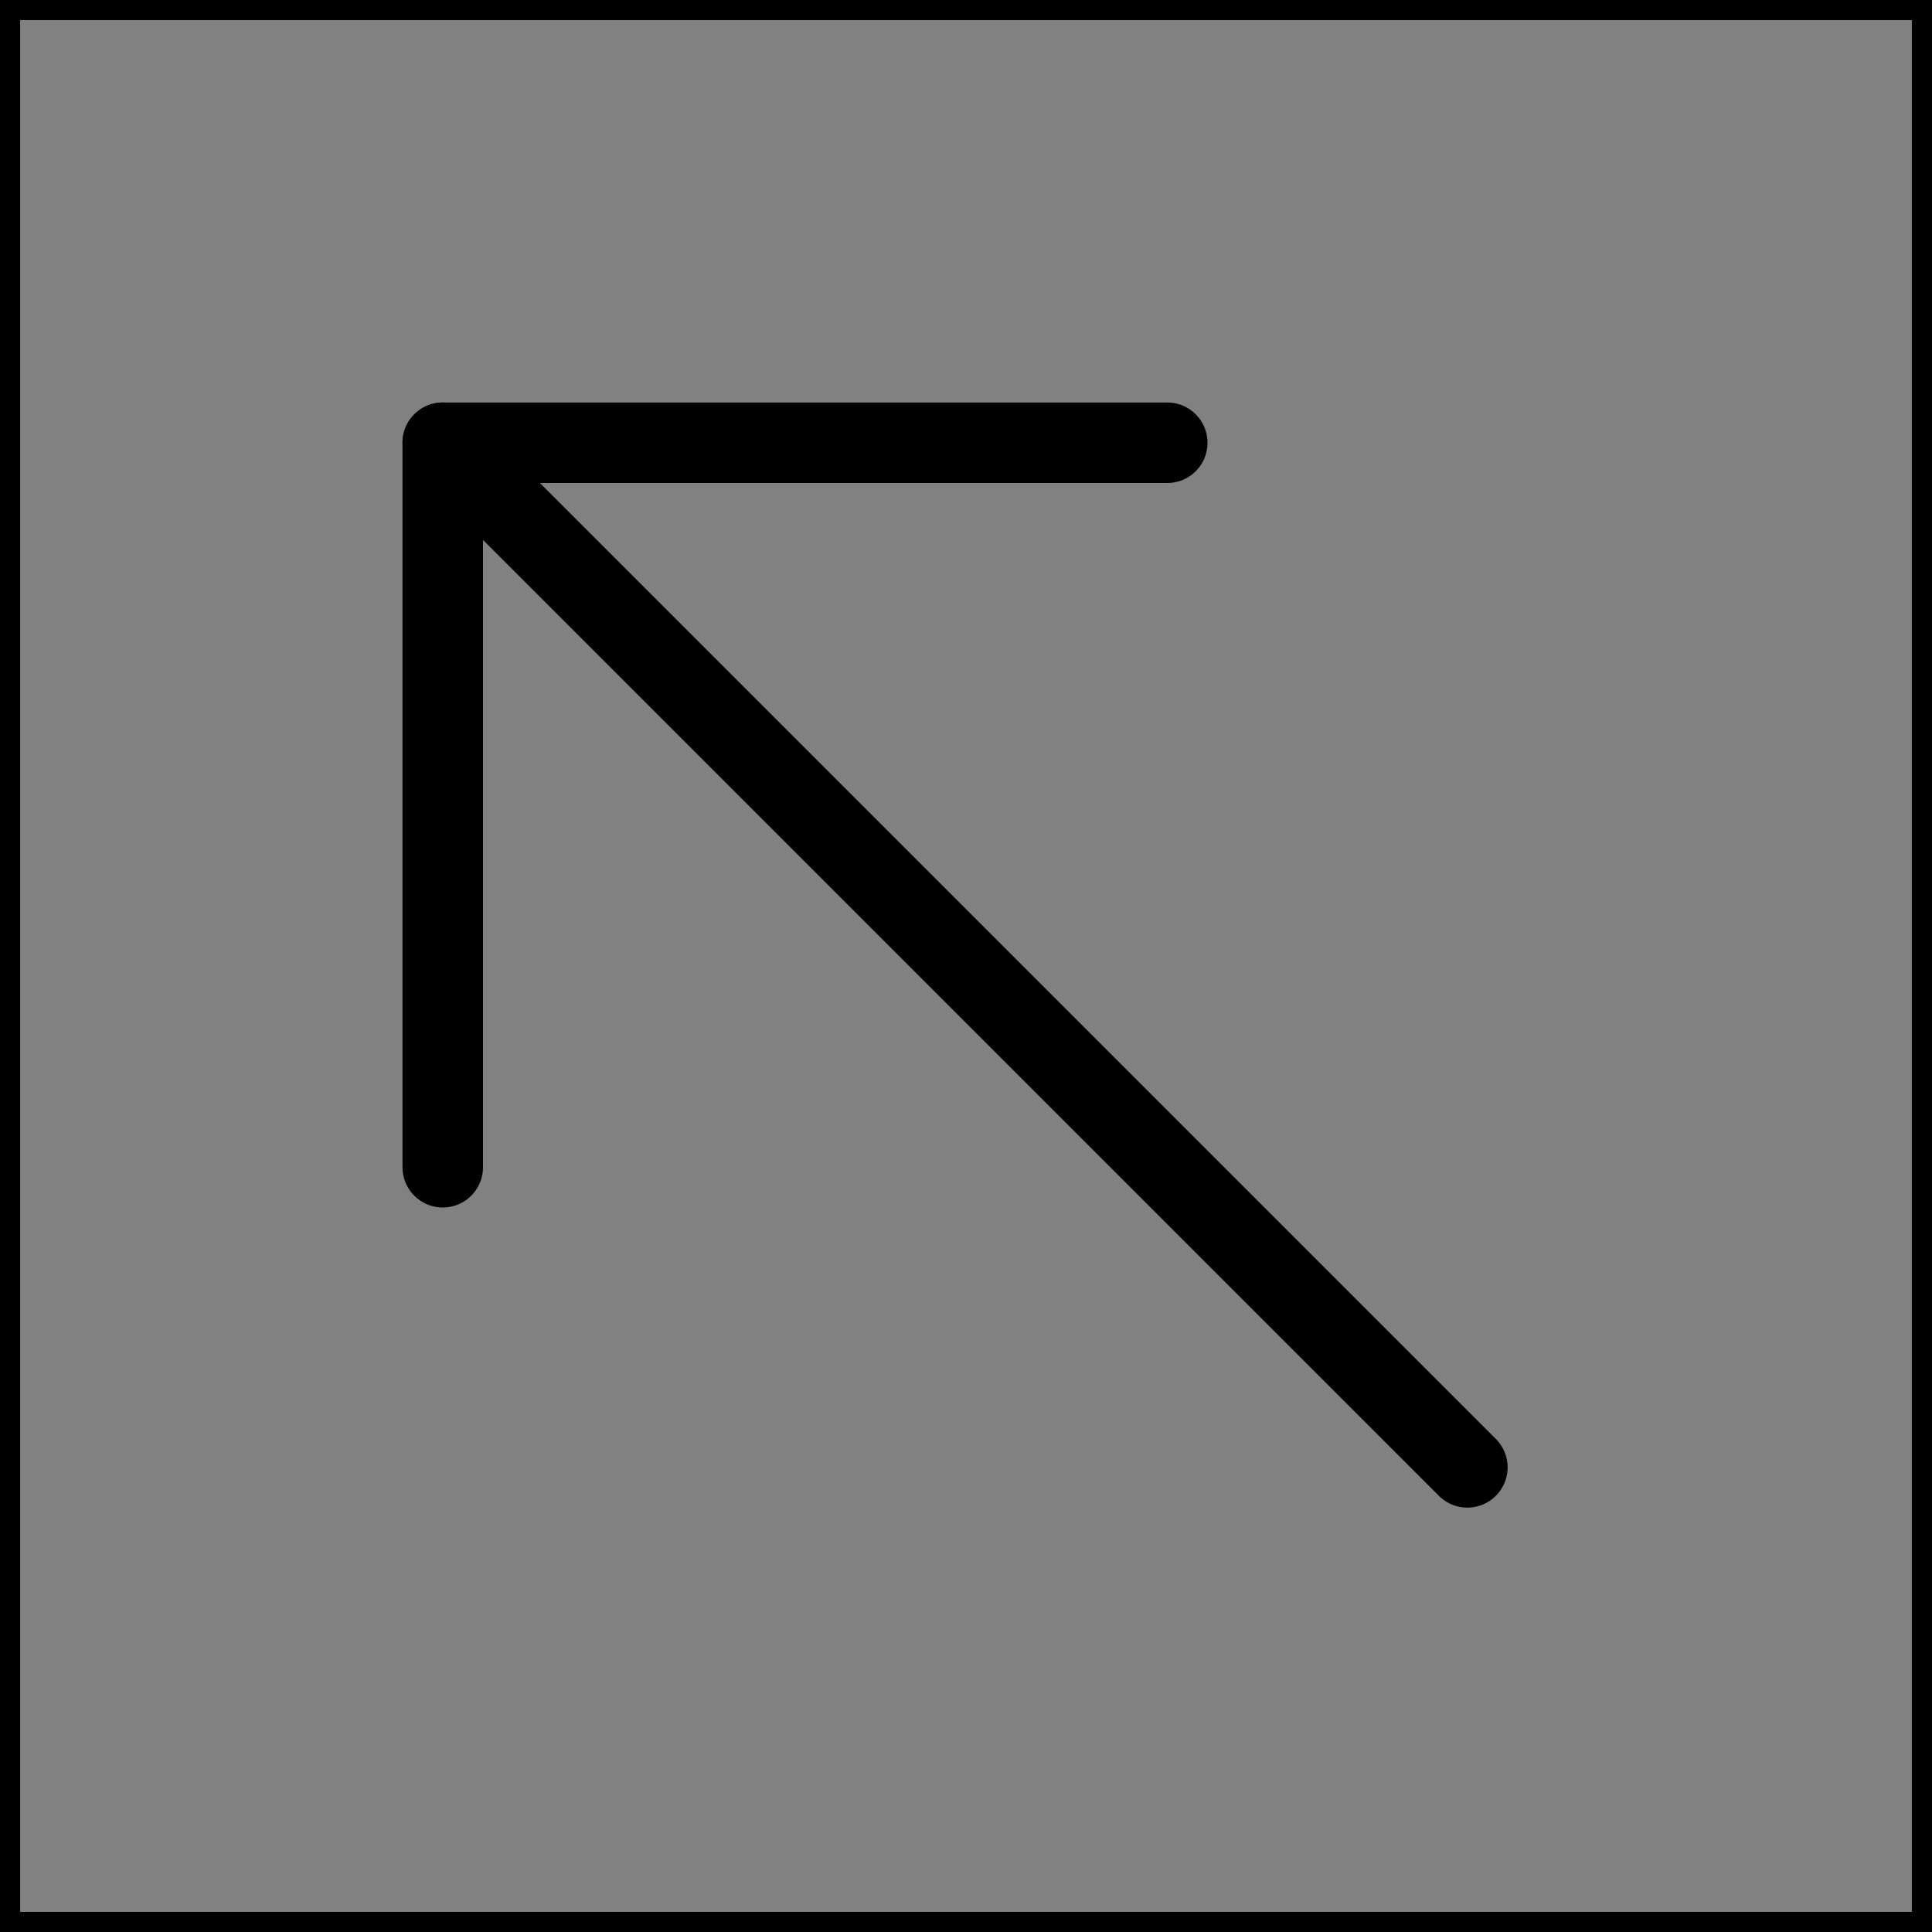 <svg viewBox="0 0 48 48" fill="none" xmlns="http://www.w3.org/2000/svg" stroke="currentColor"><rect x="0" y="0" width="48" height="48" fill="#808080" stroke="none"/><rect width="48" height="48" fill="white" fill-opacity="0.01"/><path d="M11 11L36.456 36.456" stroke="currentColor" stroke-width="2" stroke-linecap="round" stroke-linejoin="round"/><path d="M29 11H11V29" stroke="currentColor" stroke-width="2" stroke-linecap="round" stroke-linejoin="round"/></svg>